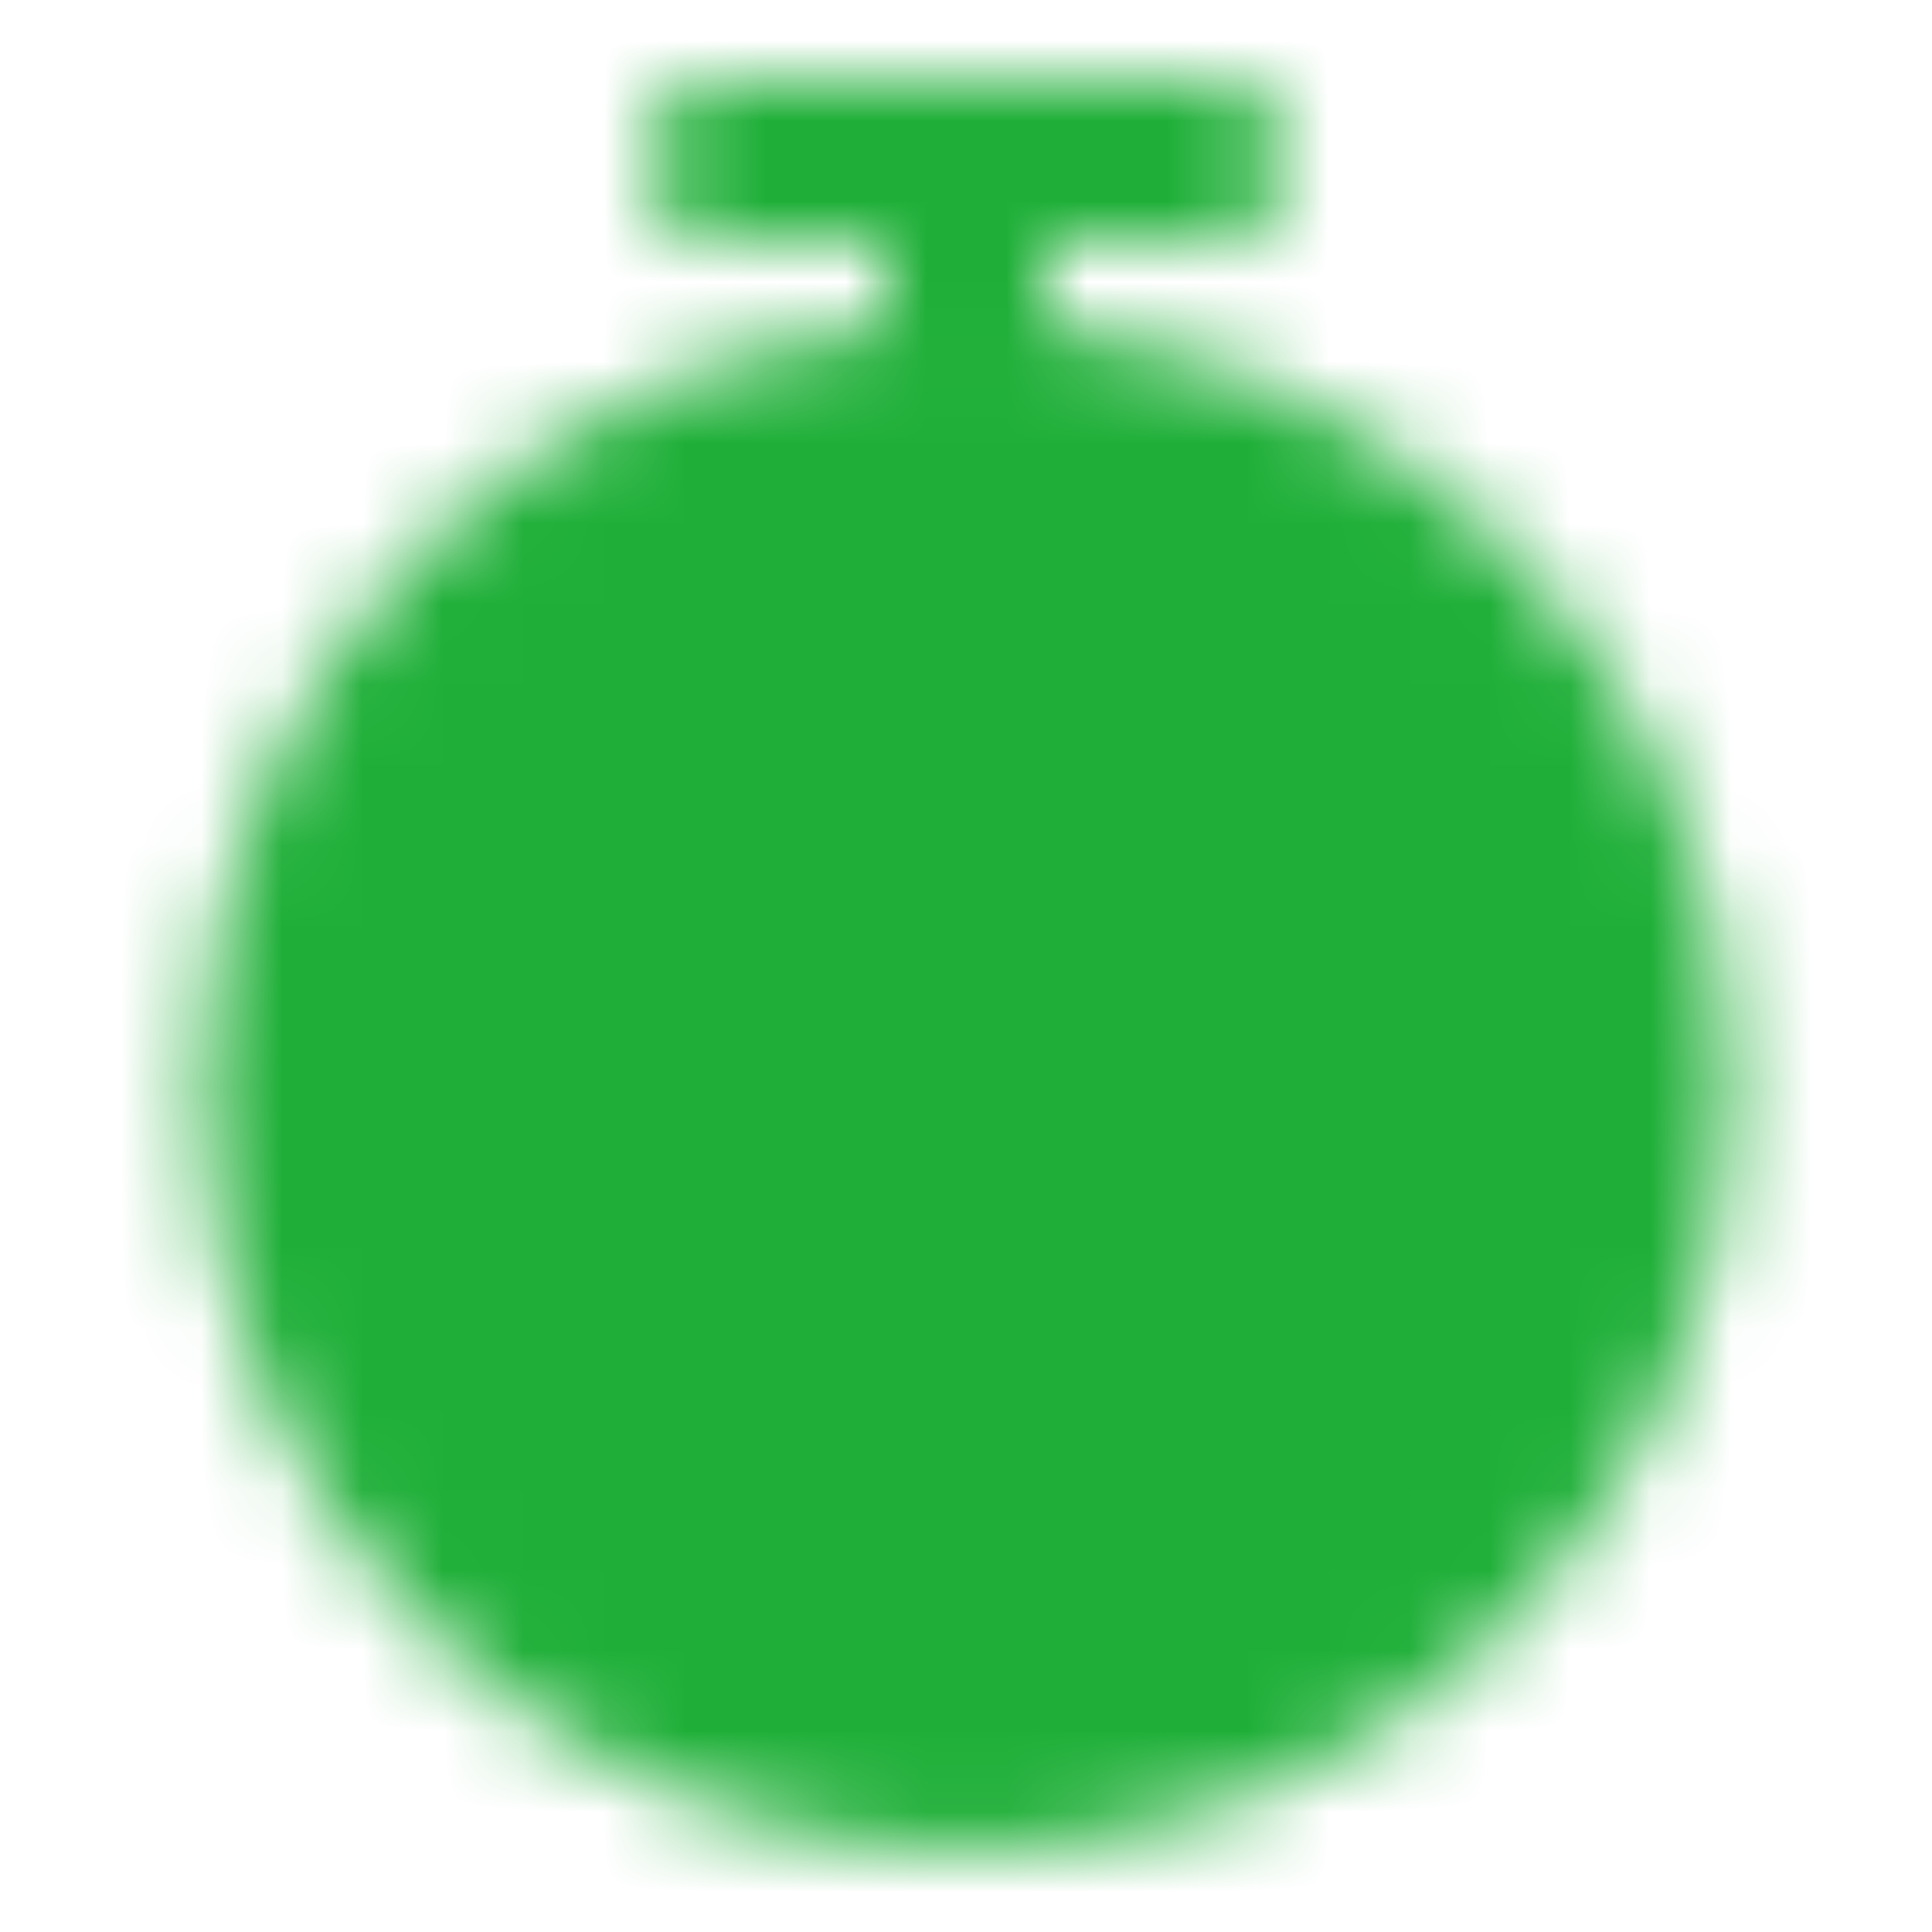 <svg width="24" height="24" viewBox="0 0 24 24" fill="none" xmlns="http://www.w3.org/2000/svg">
<mask id="mask0_6848_6389" style="mask-type:luminance" maskUnits="userSpaceOnUse" x="2" y="1" width="20" height="22">
<path d="M12 22C16.695 22 20.5 18.195 20.5 13.5C20.5 8.806 16.695 5 12 5C7.306 5 3.5 8.806 3.5 13.5C3.5 18.195 7.306 22 12 22Z" fill="#555555" stroke="white" stroke-width="2" stroke-linejoin="round"/>
<path d="M9 2H15M12 9.5V13.5H16M12 2V4" stroke="white" stroke-width="2" stroke-linecap="round" stroke-linejoin="round"/>
</mask>
<g mask="url(#mask0_6848_6389)">
<path d="M0 0H24V24H0V0Z" fill="#1FAF38"/>
</g>
</svg>
